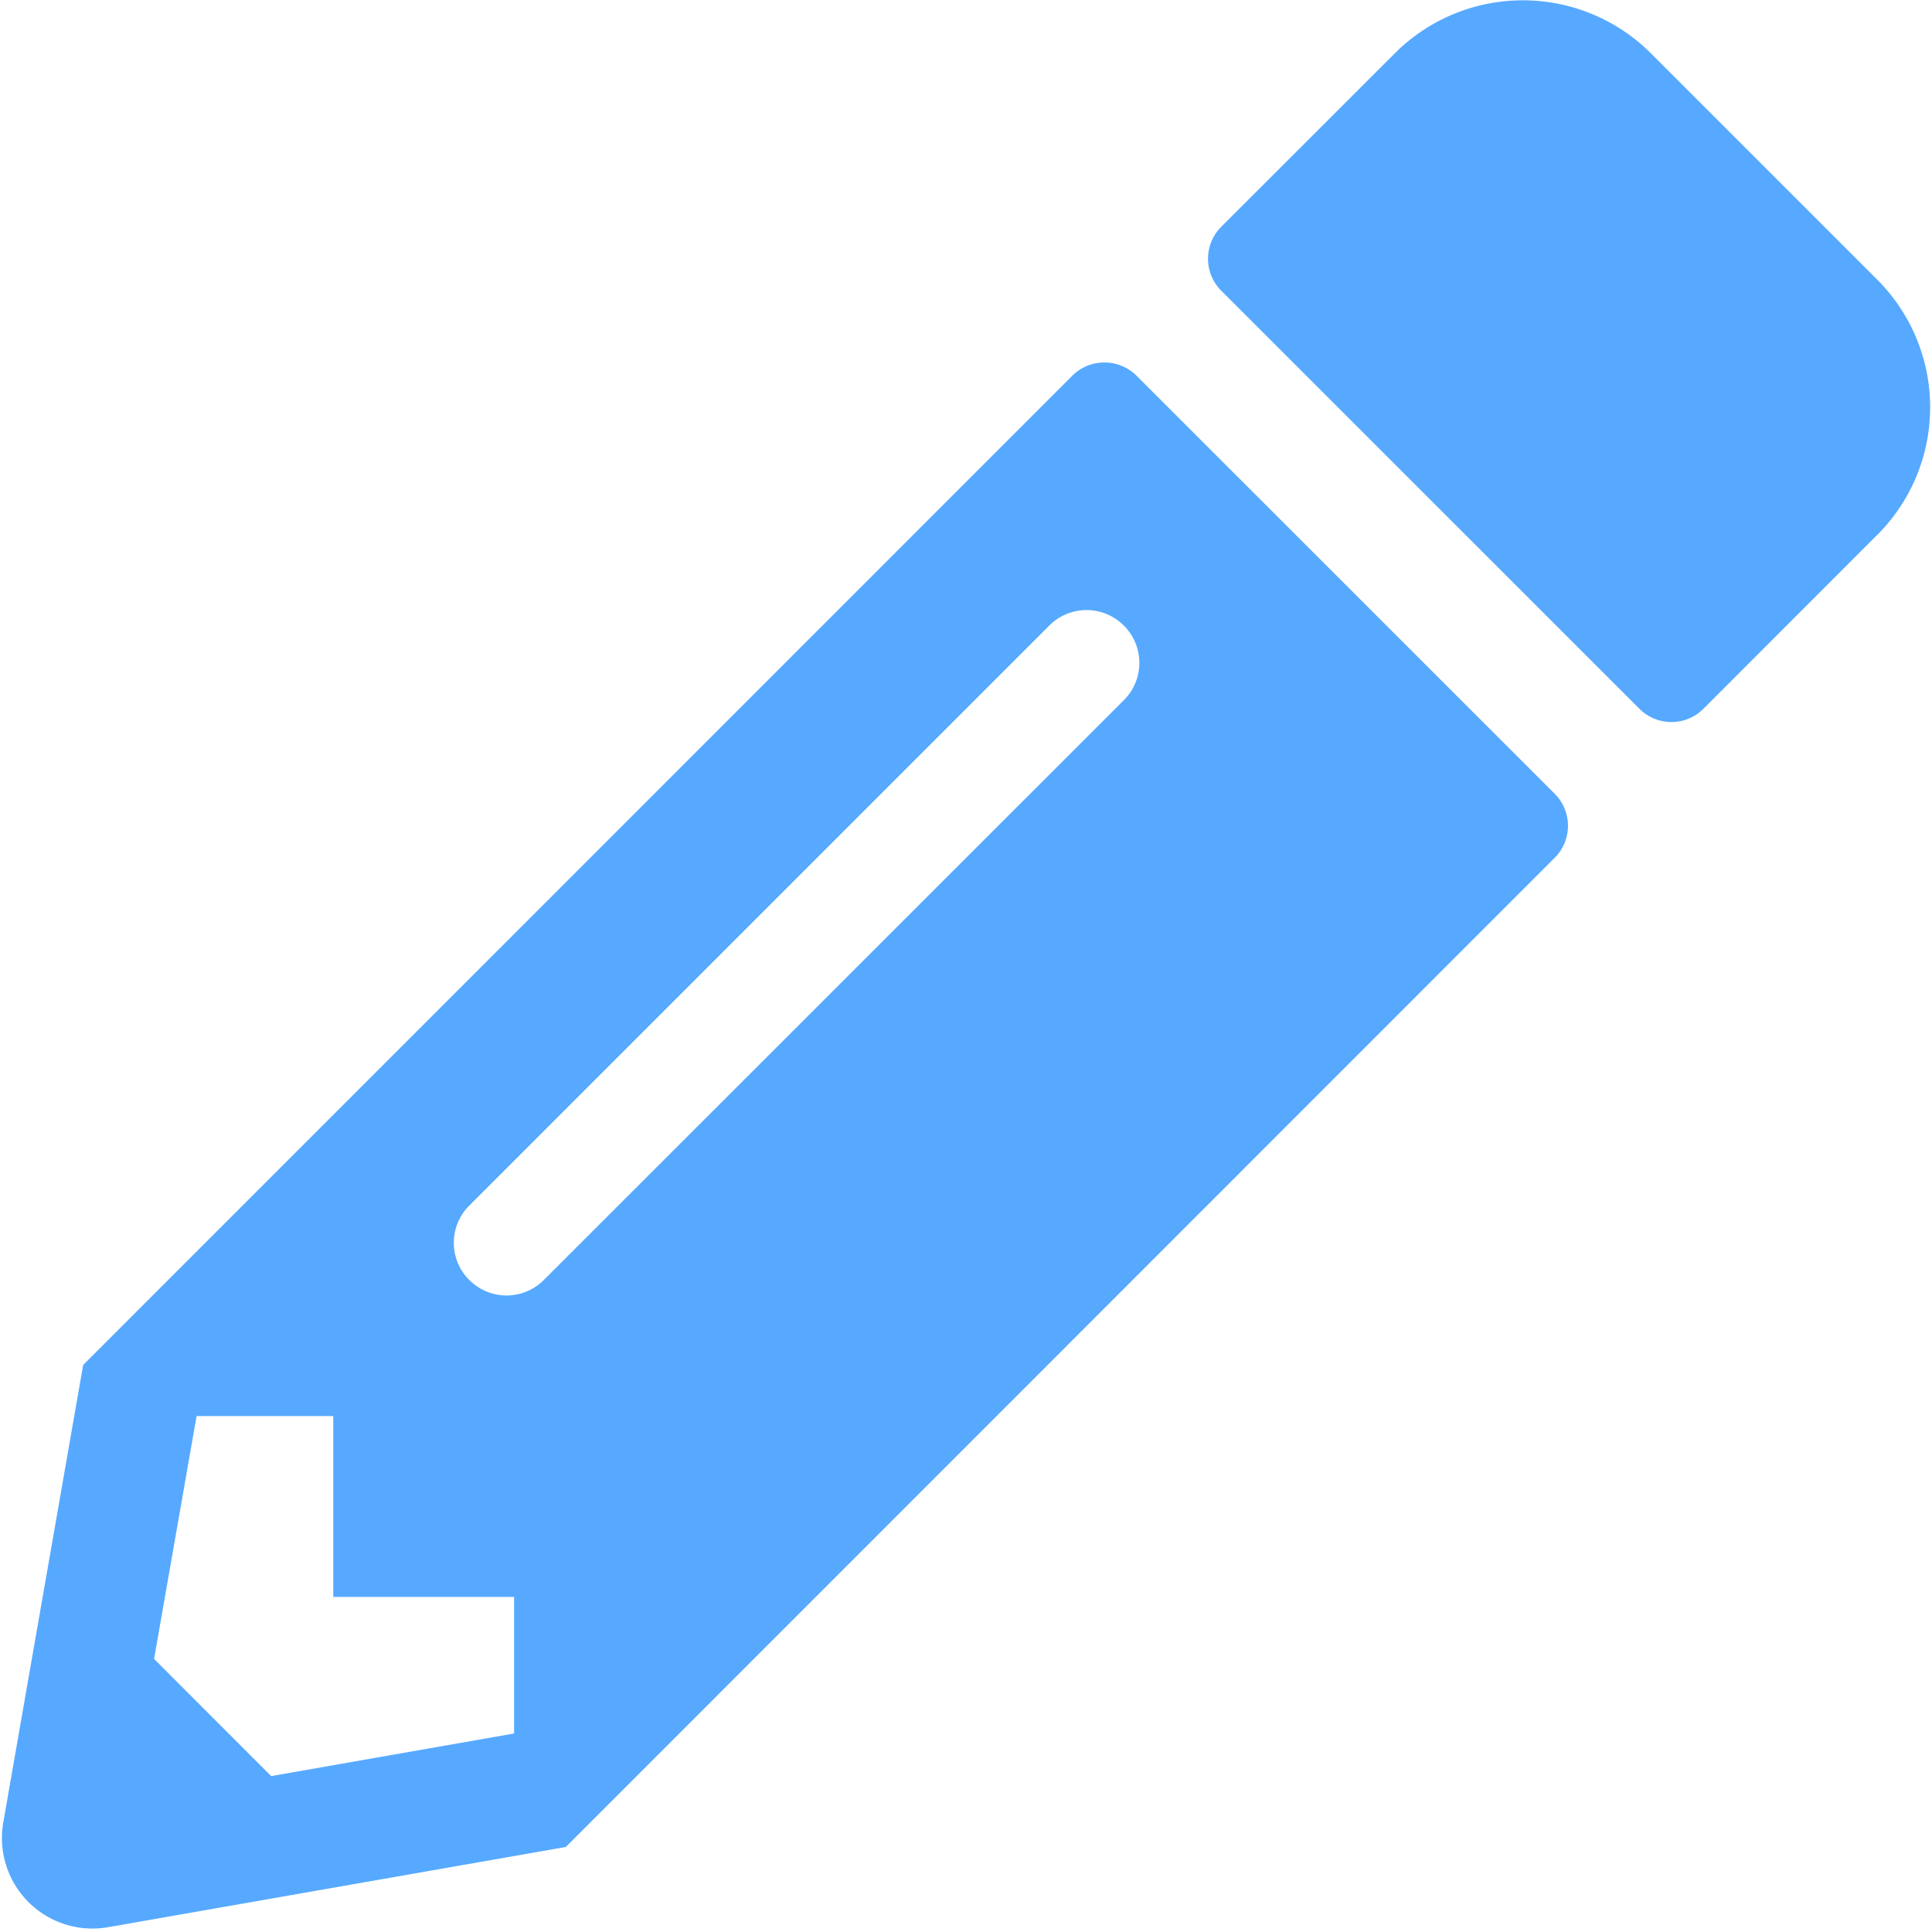<svg width="20" height="20" xmlns="http://www.w3.org/2000/svg">
    <path d="m19.43 5.54-1.796 1.797a.468.468 0 0 1-.663 0L12.643 3.01a.468.468 0 0 1 0-.663L14.441.55a1.875 1.875 0 0 1 2.647 0l2.343 2.343a1.868 1.868 0 0 1 0 2.647zM11.1 3.89.861 14.13l-.827 4.736A.937.937 0 0 0 1.12 19.95l4.737-.83L16.094 8.88a.468.468 0 0 0 0-.663l-4.328-4.327a.473.473 0 0 0-.667 0zm-6.242 9.361a.544.544 0 0 1 0-.771l6.004-6.004a.544.544 0 0 1 .772 0 .544.544 0 0 1 0 .772L5.63 13.25a.544.544 0 0 1-.772 0zm-1.408 3.28h1.872v1.414l-2.515.441-1.212-1.213.44-2.514H3.45v1.871z" fill="#56a9ff" fill-rule="evenodd"/>
</svg>
